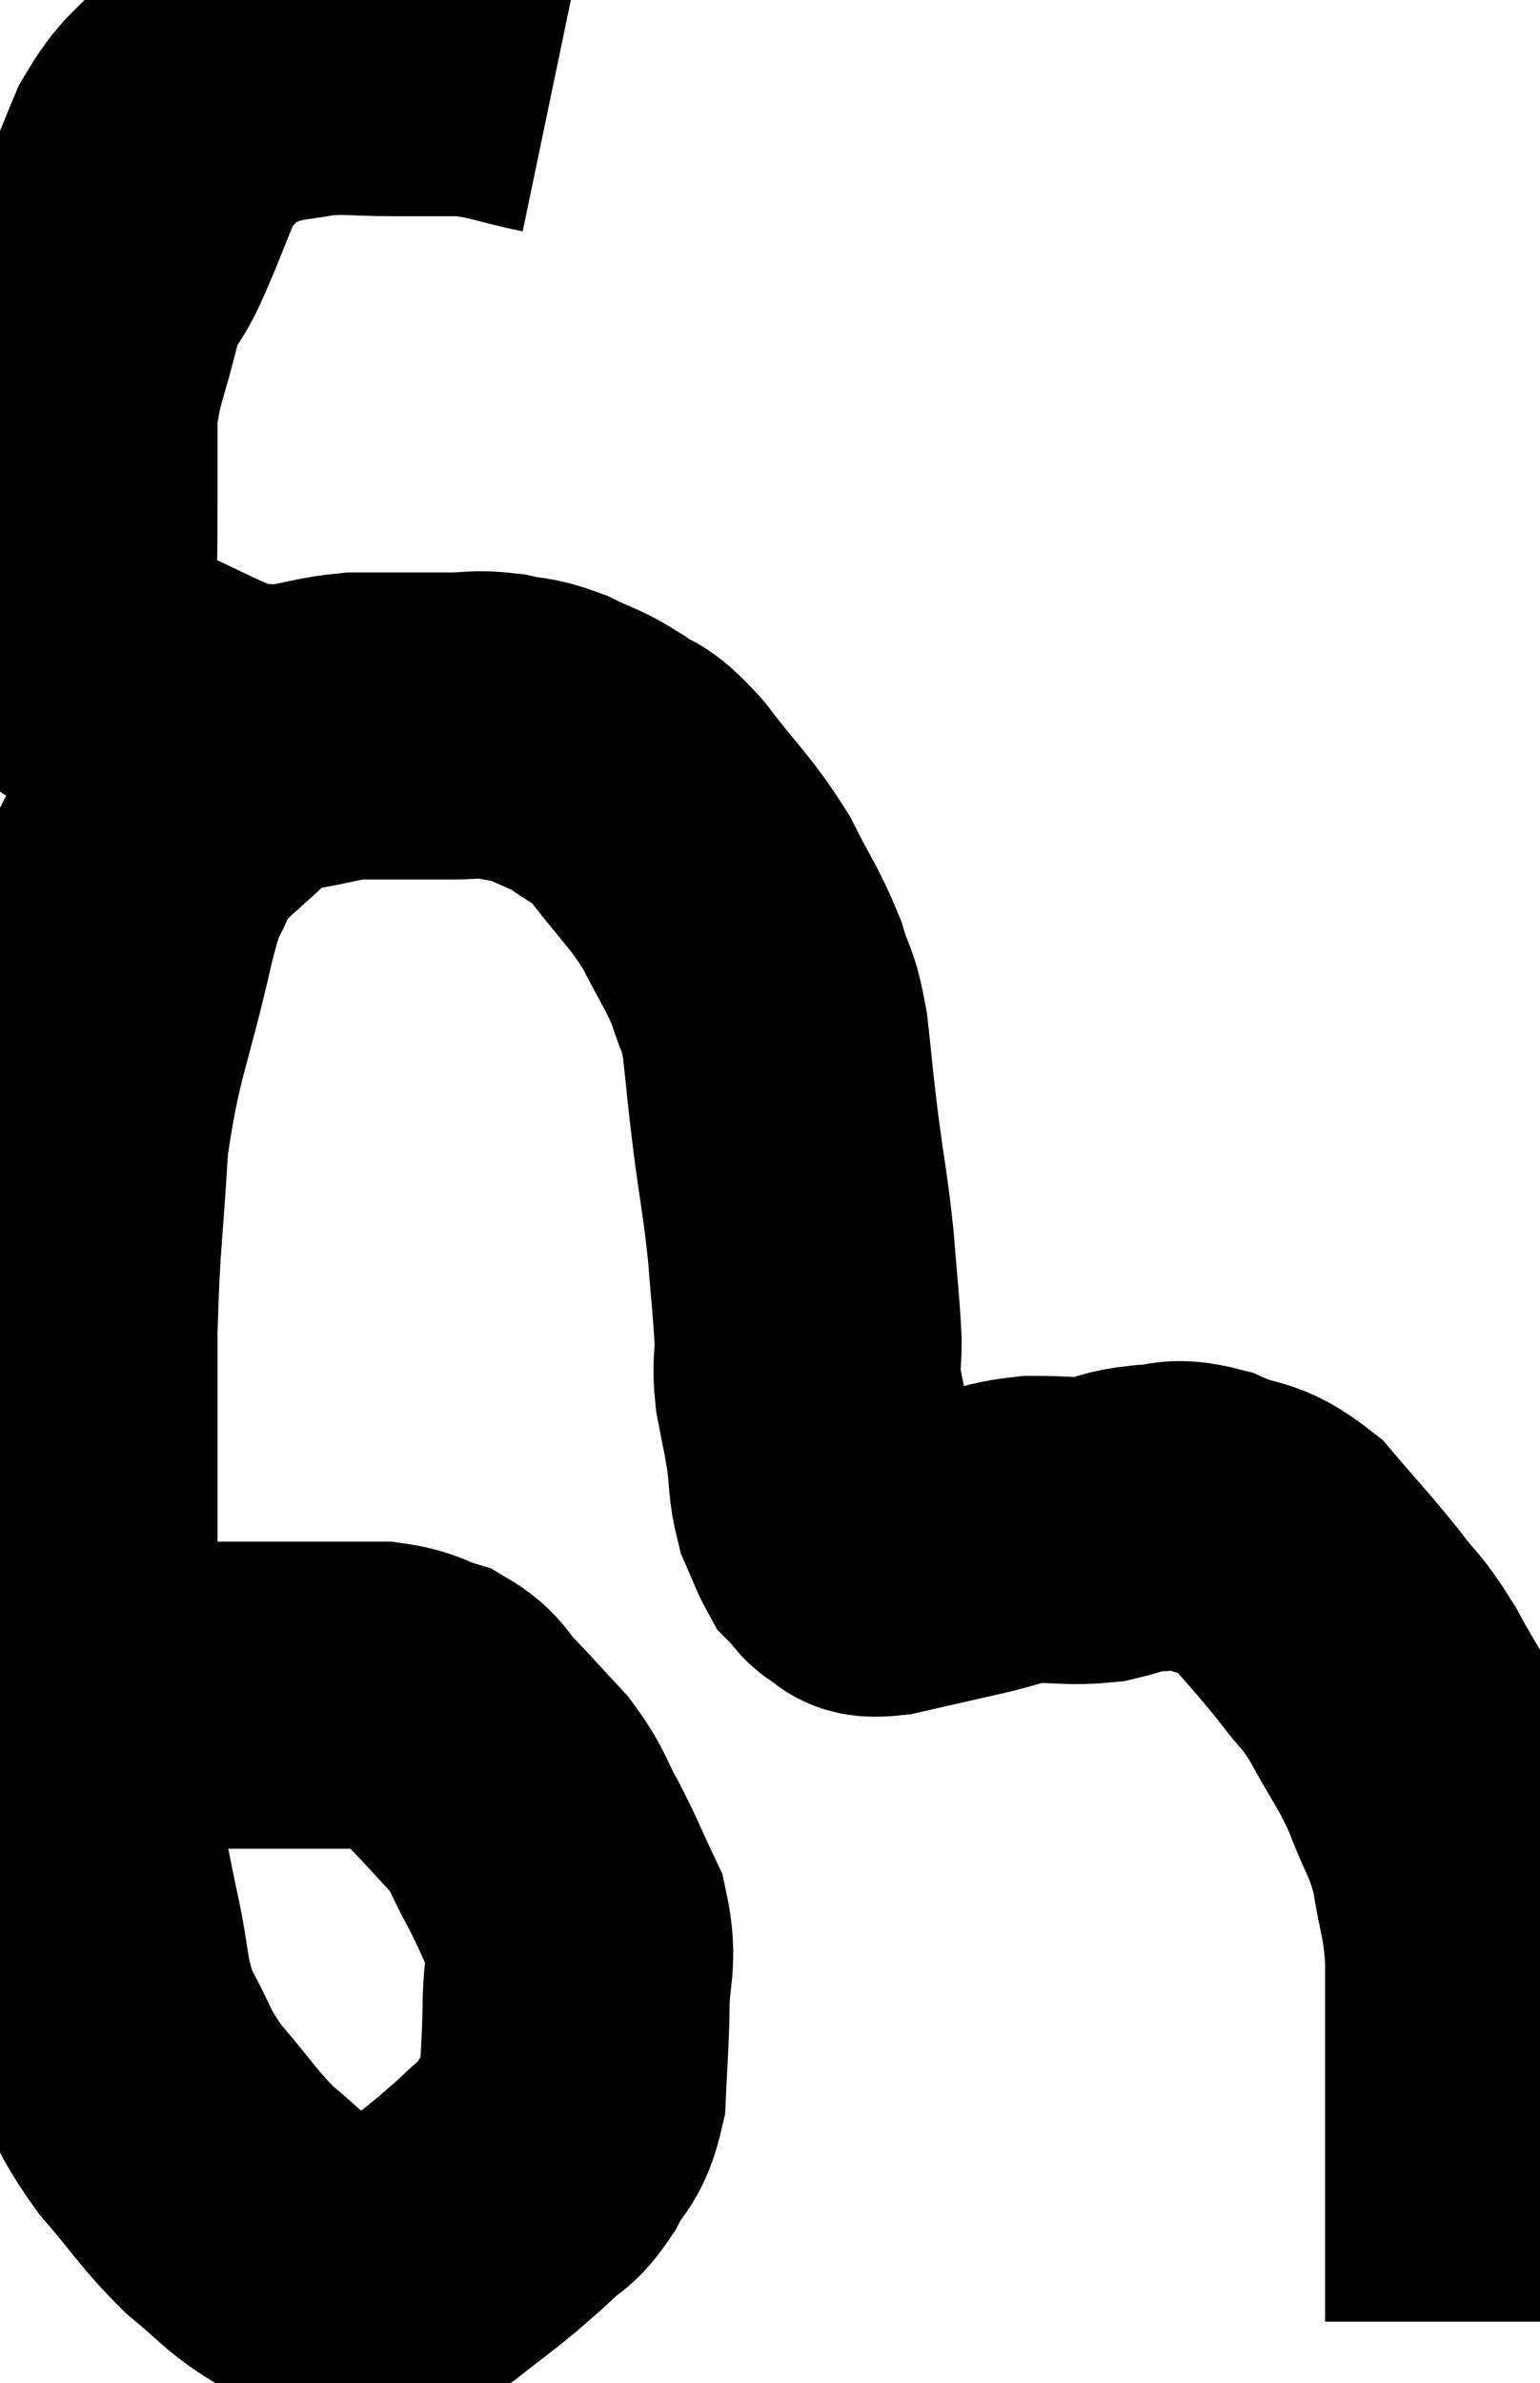 <svg xmlns="http://www.w3.org/2000/svg" viewBox="8.077 6.3 25.083 38.8" width="25.083" height="38.8"><path d="M 17.1 7.62 C 16.38 7.47, 16.32 7.395, 15.66 7.32 C 15.06 7.32, 15.075 7.32, 14.46 7.32 C 13.83 7.32, 13.755 7.275, 13.2 7.32 C 12.72 7.41, 12.675 7.38, 12.24 7.5 C 11.85 7.65, 11.865 7.47, 11.46 7.8 C 11.04 8.31, 10.98 8.205, 10.62 8.82 C 10.32 9.54, 10.29 9.66, 10.02 10.26 C 9.78 10.74, 9.765 10.53, 9.54 11.22 C 9.33 12.12, 9.225 12.195, 9.12 13.02 C 9.12 13.77, 9.12 13.74, 9.12 14.52 C 9.12 15.33, 9.105 15.54, 9.12 16.14 C 9.15 16.53, 8.97 16.605, 9.18 16.92 C 9.57 17.16, 9.45 17.13, 9.96 17.4 C 10.59 17.7, 10.77 17.79, 11.22 18 C 11.49 18.12, 11.595 18.165, 11.76 18.24 C 11.82 18.27, 11.775 18.285, 11.88 18.3 C 12.03 18.3, 12.105 18.3, 12.18 18.3 C 12.18 18.3, 12.015 18.3, 12.18 18.3 C 12.51 18.3, 12.42 18.345, 12.84 18.3 C 13.35 18.21, 13.41 18.165, 13.86 18.12 C 14.25 18.12, 14.25 18.12, 14.64 18.12 C 15.03 18.12, 15.03 18.12, 15.42 18.12 C 15.81 18.12, 15.81 18.075, 16.2 18.12 C 16.59 18.21, 16.575 18.15, 16.98 18.3 C 17.4 18.51, 17.415 18.465, 17.82 18.72 C 18.21 19.02, 18.12 18.795, 18.6 19.32 C 19.17 20.07, 19.29 20.115, 19.74 20.82 C 20.07 21.48, 20.16 21.555, 20.4 22.14 C 20.55 22.65, 20.58 22.5, 20.7 23.16 C 20.79 23.97, 20.775 23.925, 20.88 24.78 C 21 25.68, 21.03 25.74, 21.12 26.58 C 21.18 27.36, 21.21 27.555, 21.24 28.14 C 21.24 28.53, 21.195 28.485, 21.24 28.92 C 21.33 29.4, 21.345 29.415, 21.42 29.88 C 21.48 30.33, 21.45 30.42, 21.54 30.78 C 21.66 31.05, 21.69 31.155, 21.78 31.32 C 21.84 31.38, 21.87 31.41, 21.9 31.44 C 21.9 31.44, 21.9 31.44, 21.9 31.44 C 21.9 31.44, 21.9 31.44, 21.9 31.44 C 21.9 31.44, 21.855 31.395, 21.9 31.44 C 21.99 31.53, 21.93 31.545, 22.08 31.62 C 22.29 31.68, 22.065 31.785, 22.5 31.74 C 23.16 31.59, 23.22 31.575, 23.82 31.44 C 24.36 31.32, 24.36 31.26, 24.9 31.2 C 25.44 31.2, 25.515 31.245, 25.98 31.2 C 26.37 31.11, 26.34 31.065, 26.76 31.02 C 27.21 31.02, 27.135 30.885, 27.66 31.02 C 28.26 31.29, 28.305 31.125, 28.86 31.56 C 29.37 32.16, 29.445 32.22, 29.88 32.76 C 30.24 33.24, 30.225 33.12, 30.6 33.72 C 30.99 34.44, 31.05 34.44, 31.38 35.16 C 31.65 35.88, 31.725 35.85, 31.92 36.6 C 32.04 37.38, 32.1 37.335, 32.16 38.16 C 32.16 39.03, 32.16 39.195, 32.16 39.9 C 32.16 40.44, 32.16 40.38, 32.16 40.98 C 32.16 41.64, 32.16 41.745, 32.16 42.3 C 32.16 42.75, 32.16 42.825, 32.16 43.2 C 32.16 43.5, 32.16 43.605, 32.16 43.8 C 32.16 43.89, 32.16 43.905, 32.16 43.98 L 32.16 44.1" fill="none" stroke="black" stroke-width="5"></path><path d="M 13.26 17.46 C 12.6 18.03, 12.615 17.955, 11.94 18.6 C 11.25 19.32, 11.025 19.35, 10.56 20.04 C 10.32 20.7, 10.395 20.16, 10.08 21.36 C 9.69 23.1, 9.54 23.19, 9.3 24.84 C 9.21 26.4, 9.165 26.385, 9.12 27.96 C 9.12 29.55, 9.12 29.82, 9.12 31.14 C 9.12 32.19, 9.12 32.1, 9.12 33.24 C 9.12 34.47, 9.03 34.62, 9.12 35.7 C 9.3 36.63, 9.285 36.63, 9.48 37.56 C 9.69 38.49, 9.6 38.61, 9.9 39.42 C 10.29 40.11, 10.2 40.125, 10.68 40.8 C 11.25 41.46, 11.295 41.595, 11.82 42.12 C 12.3 42.51, 12.375 42.645, 12.78 42.9 C 13.11 43.02, 13.155 43.05, 13.44 43.14 C 13.68 43.2, 13.68 43.23, 13.92 43.26 C 14.16 43.26, 14.13 43.32, 14.4 43.26 C 14.7 43.14, 14.64 43.245, 15 43.02 C 15.42 42.69, 15.495 42.645, 15.84 42.36 C 16.11 42.12, 16.11 42.135, 16.38 41.88 C 16.65 41.61, 16.665 41.715, 16.92 41.34 C 17.16 40.86, 17.265 40.965, 17.4 40.38 C 17.43 39.69, 17.445 39.69, 17.46 39 C 17.46 38.31, 17.595 38.25, 17.46 37.62 C 17.19 37.05, 17.19 37.005, 16.92 36.48 C 16.65 36, 16.71 35.97, 16.38 35.52 C 15.99 35.1, 15.93 35.025, 15.6 34.68 C 15.33 34.41, 15.39 34.335, 15.06 34.14 C 14.67 34.02, 14.7 33.96, 14.28 33.9 C 13.83 33.9, 13.845 33.9, 13.38 33.9 C 12.9 33.9, 12.885 33.9, 12.42 33.9 C 11.97 33.9, 11.895 33.9, 11.52 33.9 C 11.22 33.9, 11.235 33.81, 10.92 33.9 C 10.59 34.08, 10.56 34.095, 10.26 34.26 C 9.99 34.41, 9.885 34.44, 9.72 34.56 C 9.66 34.65, 9.63 34.695, 9.6 34.74 C 9.6 34.74, 9.6 34.74, 9.6 34.74 C 9.6 34.74, 9.6 34.74, 9.6 34.74 L 9.6 34.74" fill="none" stroke="black" stroke-width="5"></path></svg>